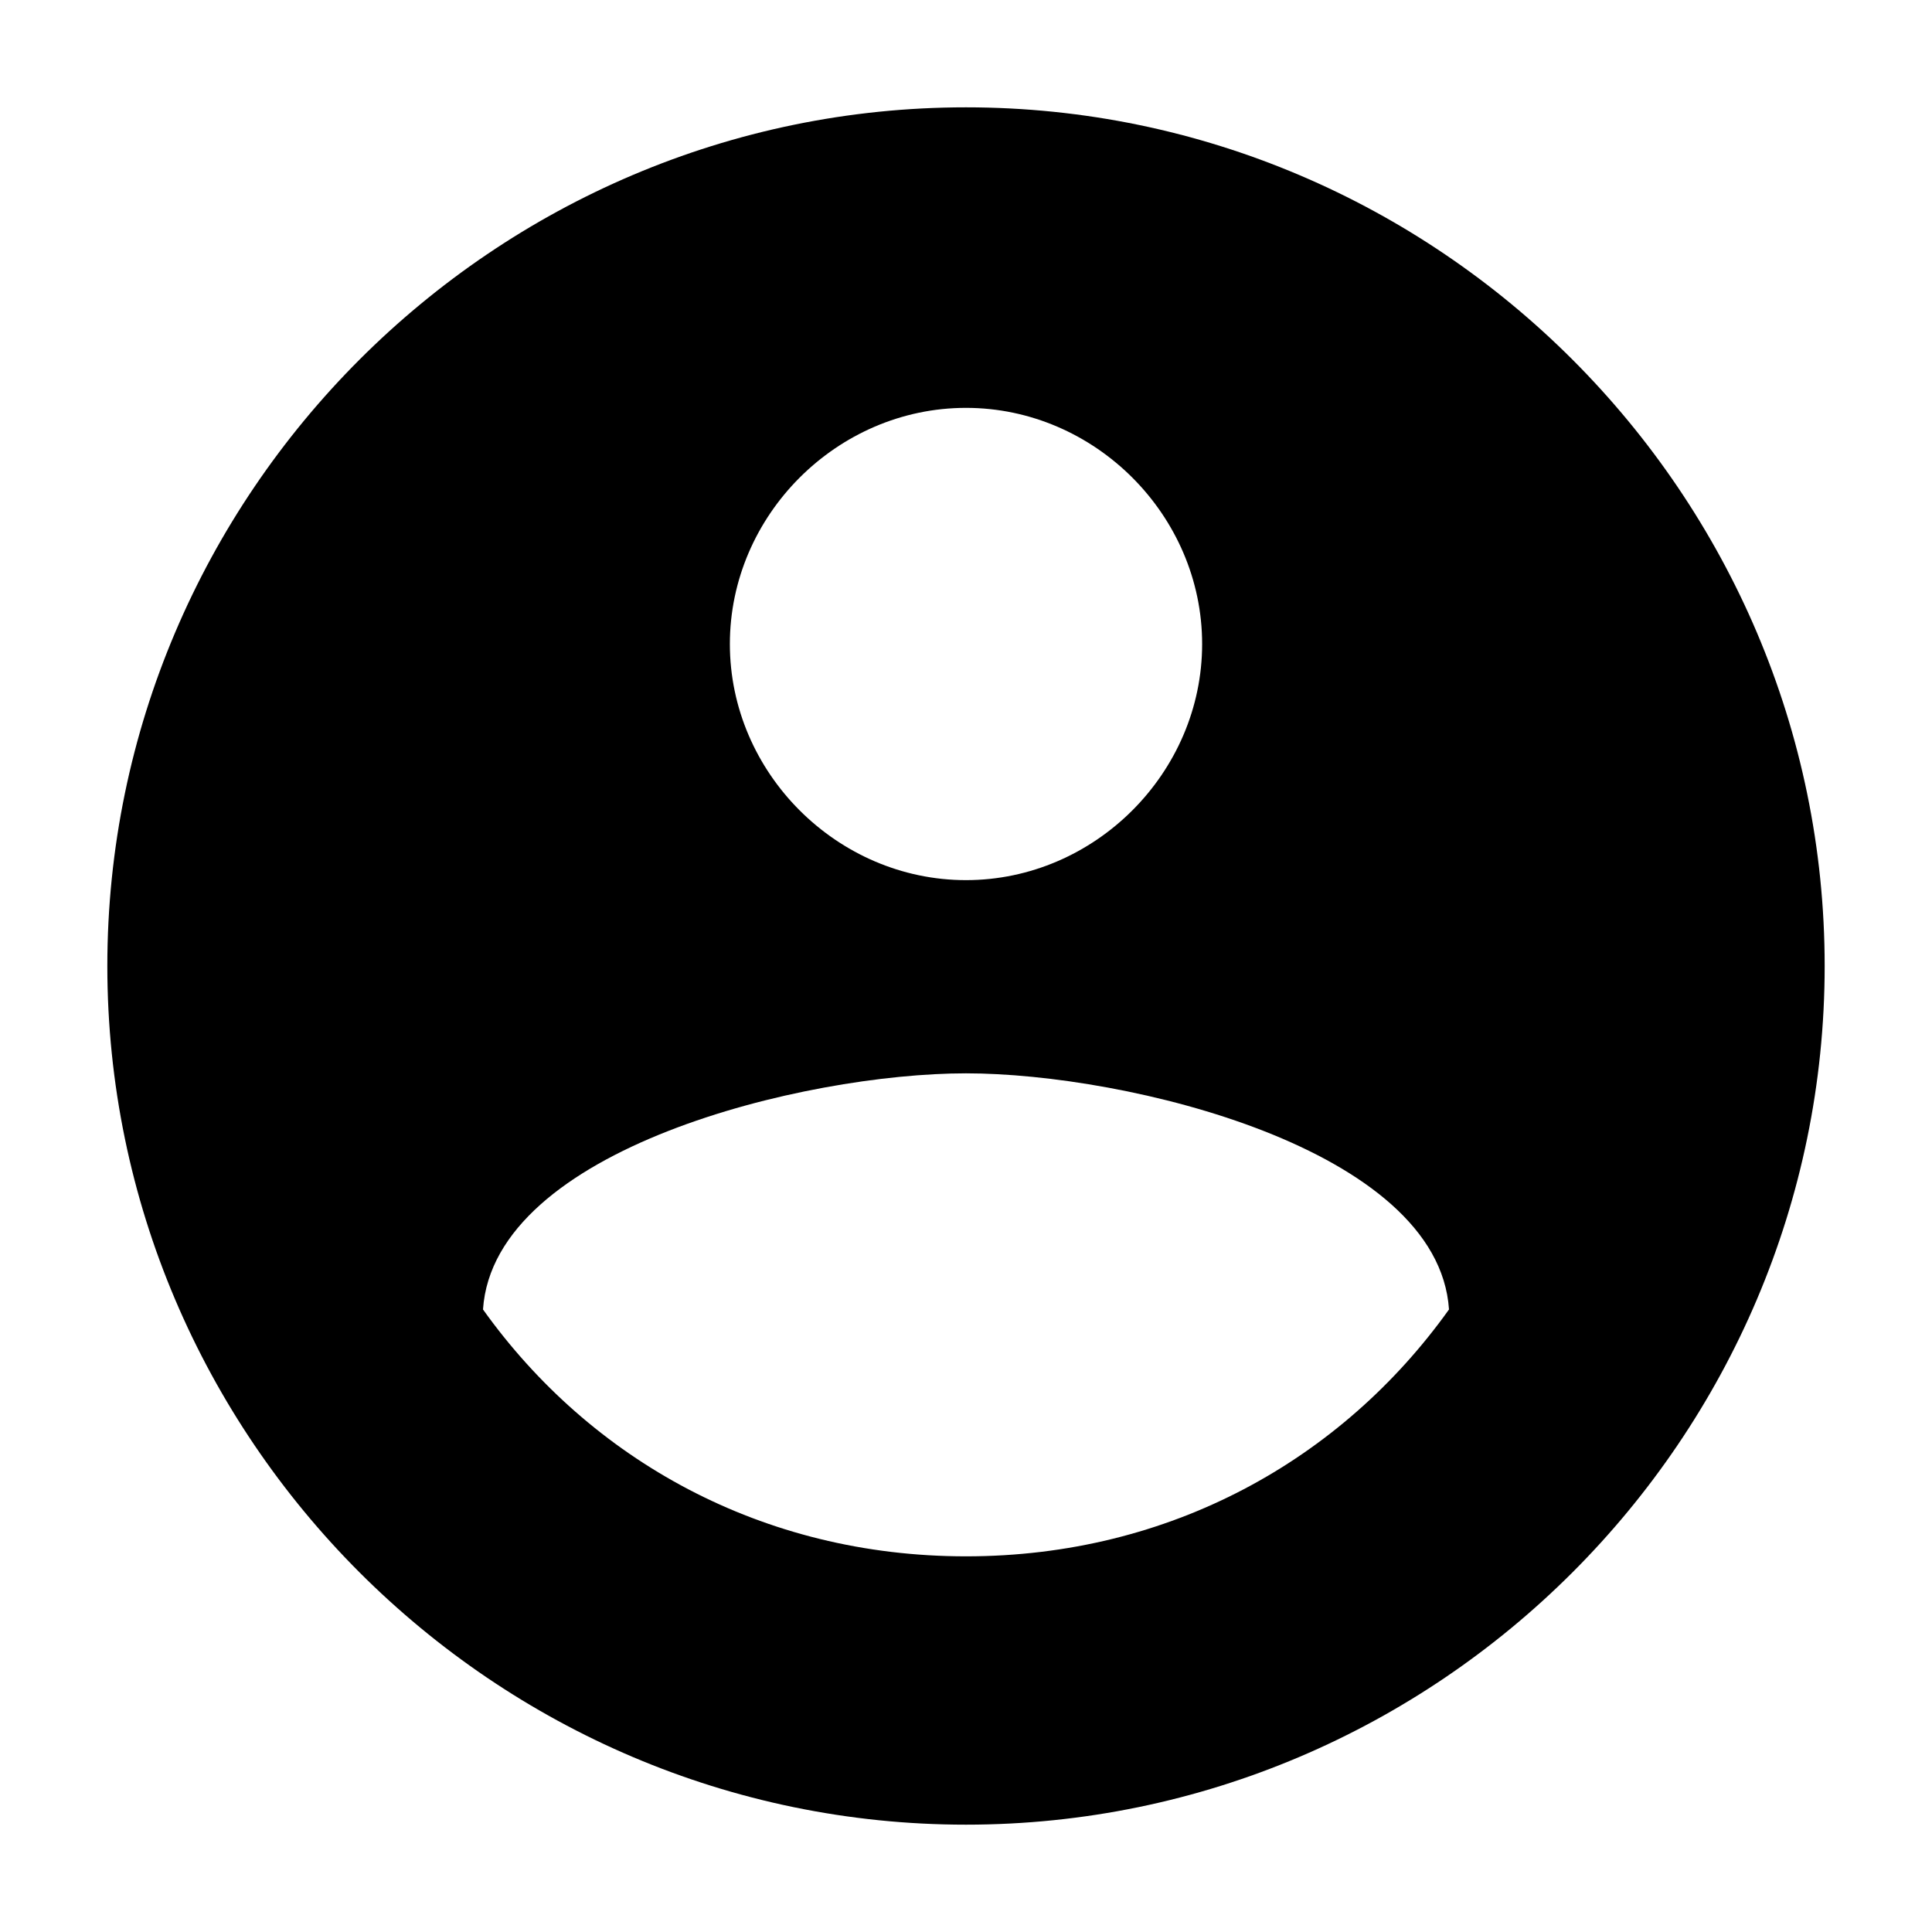 <?xml version="1.0" encoding="utf-8"?>
<!-- Generator: Adobe Illustrator 17.1.0, SVG Export Plug-In . SVG Version: 6.00 Build 0)  -->
<!DOCTYPE svg PUBLIC "-//W3C//DTD SVG 1.1//EN" "http://www.w3.org/Graphics/SVG/1.1/DTD/svg11.dtd">
<svg version="1.1" xmlns="http://www.w3.org/2000/svg" xmlns:xlink="http://www.w3.org/1999/xlink" x="0px" y="0px" width="18px"
	 height="18px" viewBox="0 0 18 18" enable-background="new 0 0 18 18" xml:space="preserve">
<g id="Header">
	<g>
		<rect x="-520" y="-568" fill="none" width="1400" height="3600"/>
	</g>
</g>
<g id="Label">
</g>
<g id="Icon">
	<g>
		<rect fill="none" width="18" height="18"/>
		<path d="M9,1C4.6,1,1,4.6,1,9s3.6,8,8,8s8-3.6,8-8S13.4,1,9,1z M9,3.8c1.2,0,2.2,1,2.2,2.2c0,1.2-1,2.2-2.2,2.2
			c-1.2,0-2.2-1-2.2-2.2C6.8,4.8,7.8,3.8,9,3.8z M9,14.5c-1.9,0-3.5-0.9-4.5-2.3C4.6,10.7,7.5,10,9,10c1.5,0,4.4,0.7,4.5,2.2
			C12.5,13.6,10.9,14.5,9,14.5z"/>
	</g>
</g>
<g id="Grid" display="none">
	<g display="inline">
		<line fill="none" stroke="#00E5FF" stroke-width="0.1" stroke-miterlimit="10" x1="0" y1="-568" x2="0" y2="2984"/>
	</g>
</g>
</svg>
